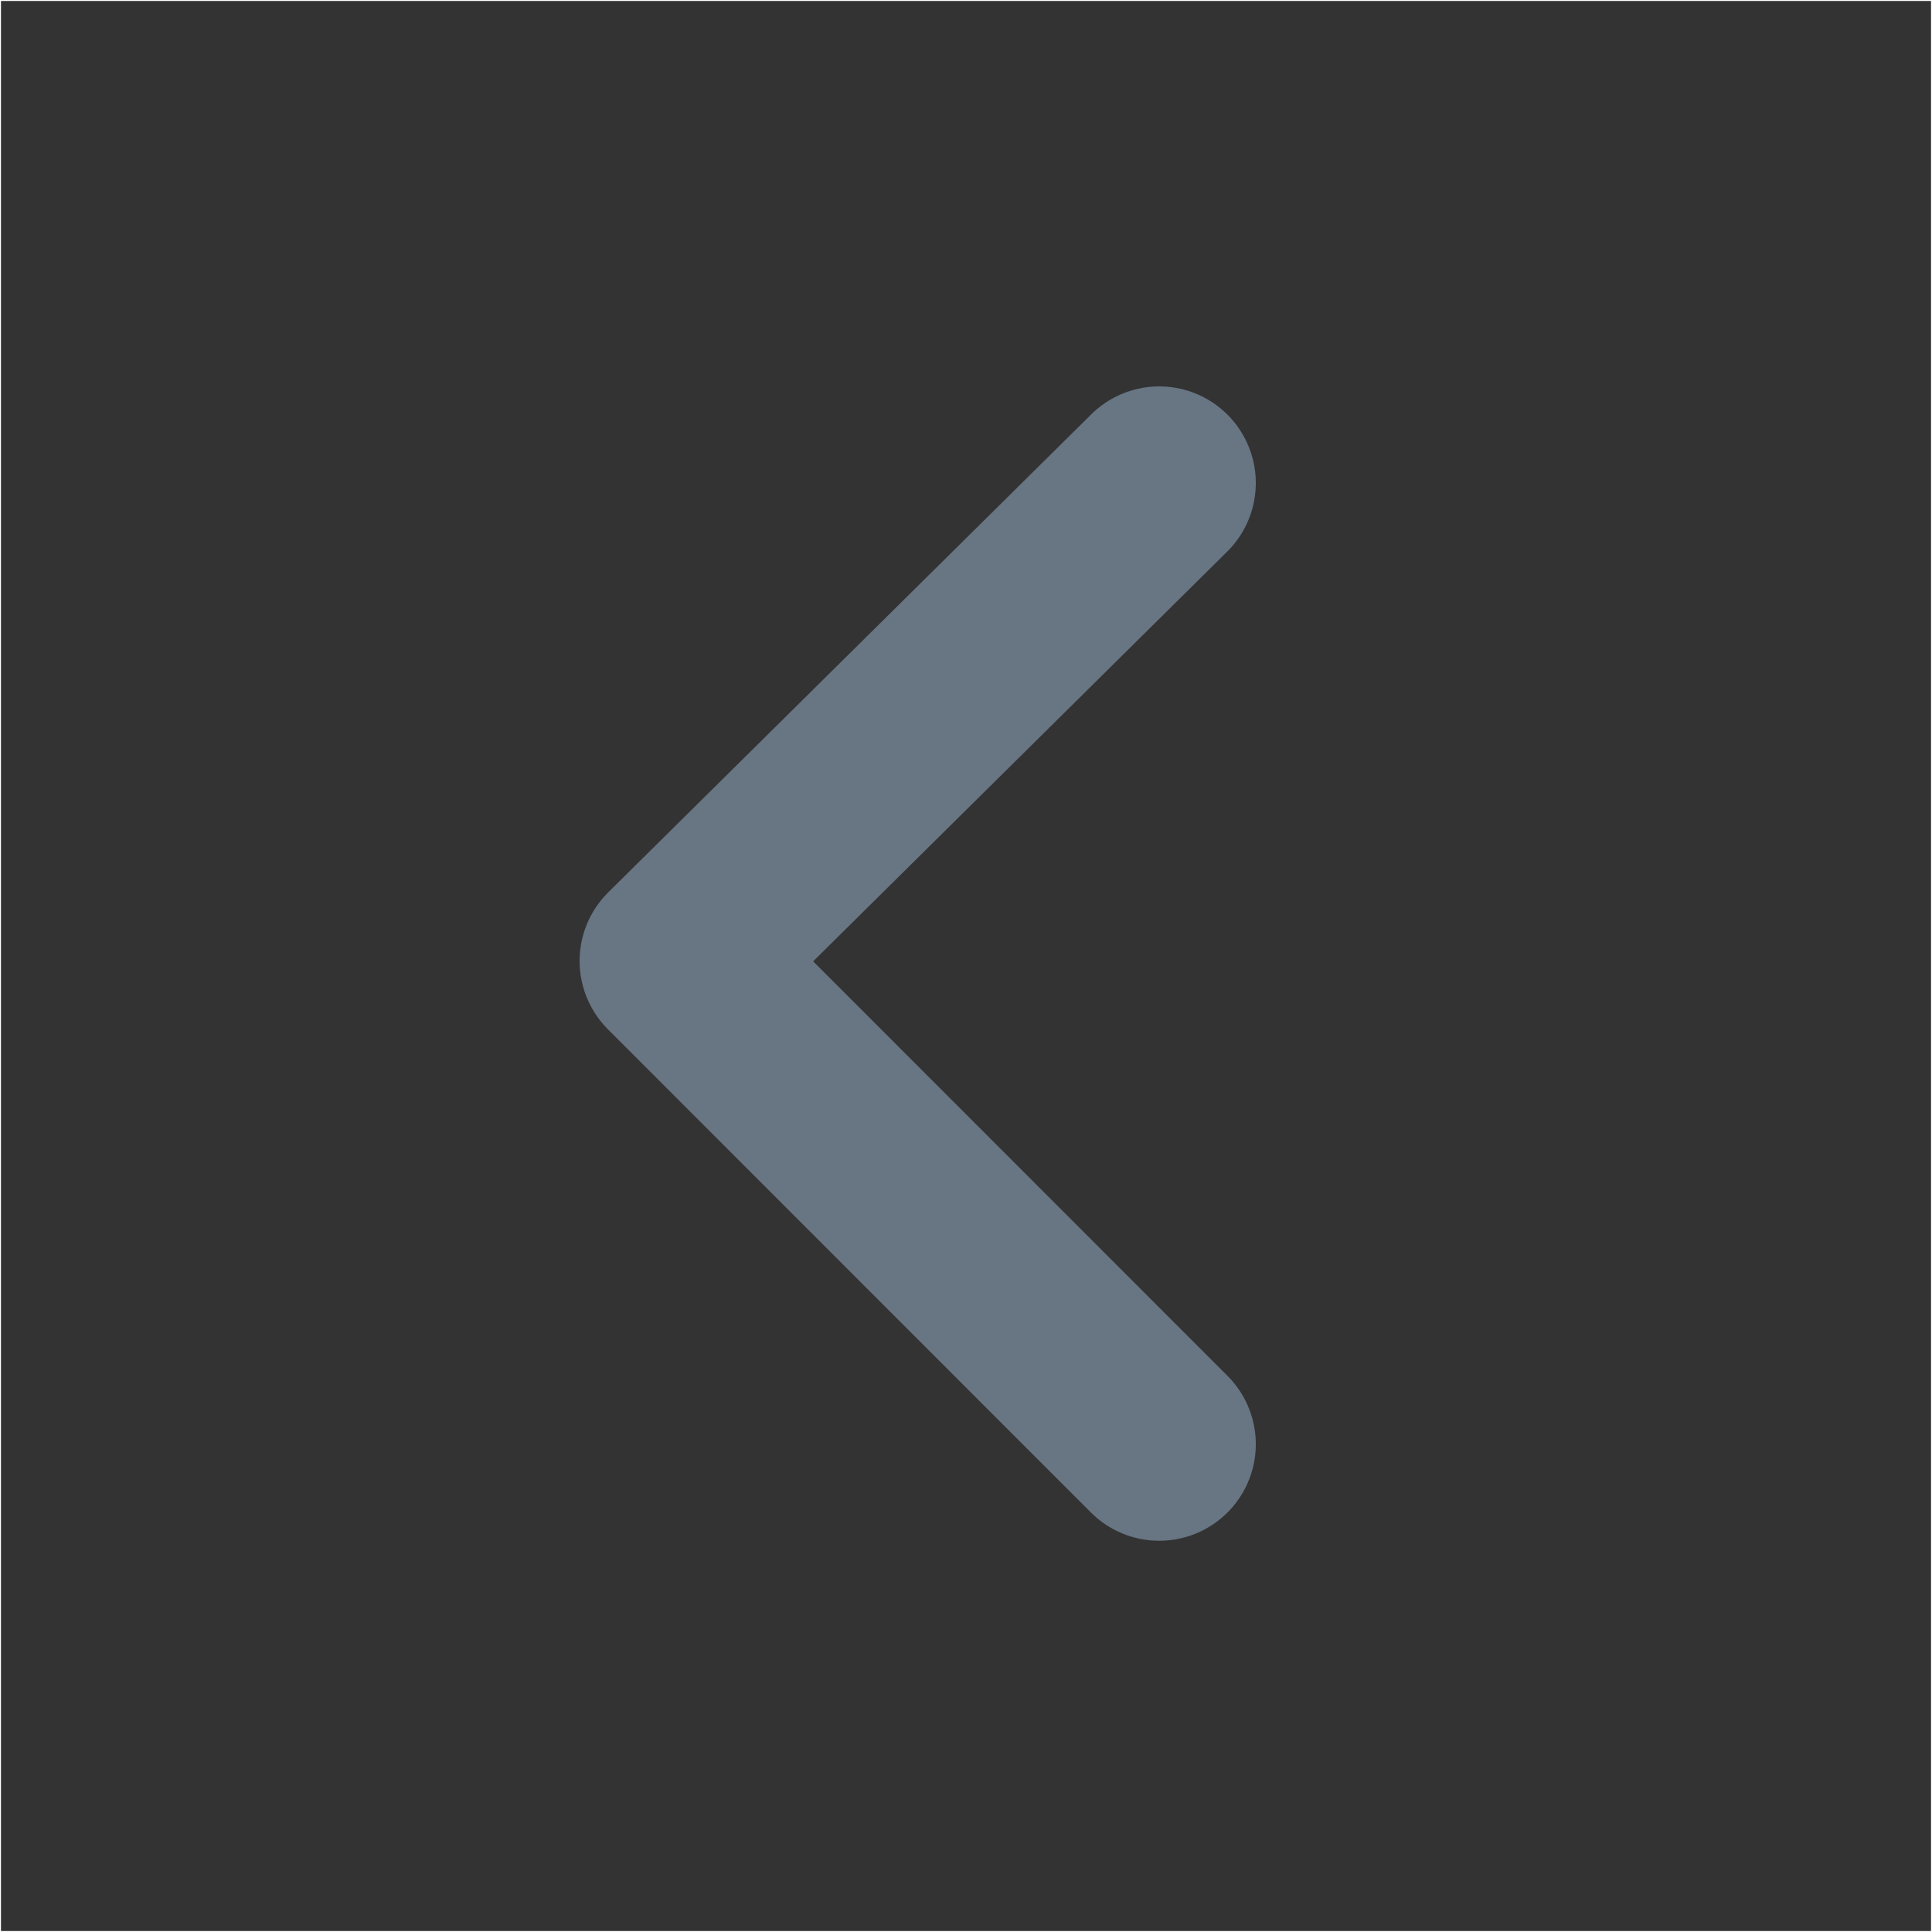 <svg xmlns="http://www.w3.org/2000/svg" width="20" height="20" viewBox="0 0 20 20">
    <rect x="0" y="0" width="20" height="20" fill="#333333" stroke="none"/>
    <g fill="none" fill-rule="evenodd">
        <path stroke="#FFF" stroke-width=".01" d="M.005.005h19.99v19.99H.005z"/>
        <path stroke="#687583" stroke-linecap="round" stroke-linejoin="round" stroke-width="2" d="M12 14.95L7 9.948 12 5"/>
    </g>
</svg>
